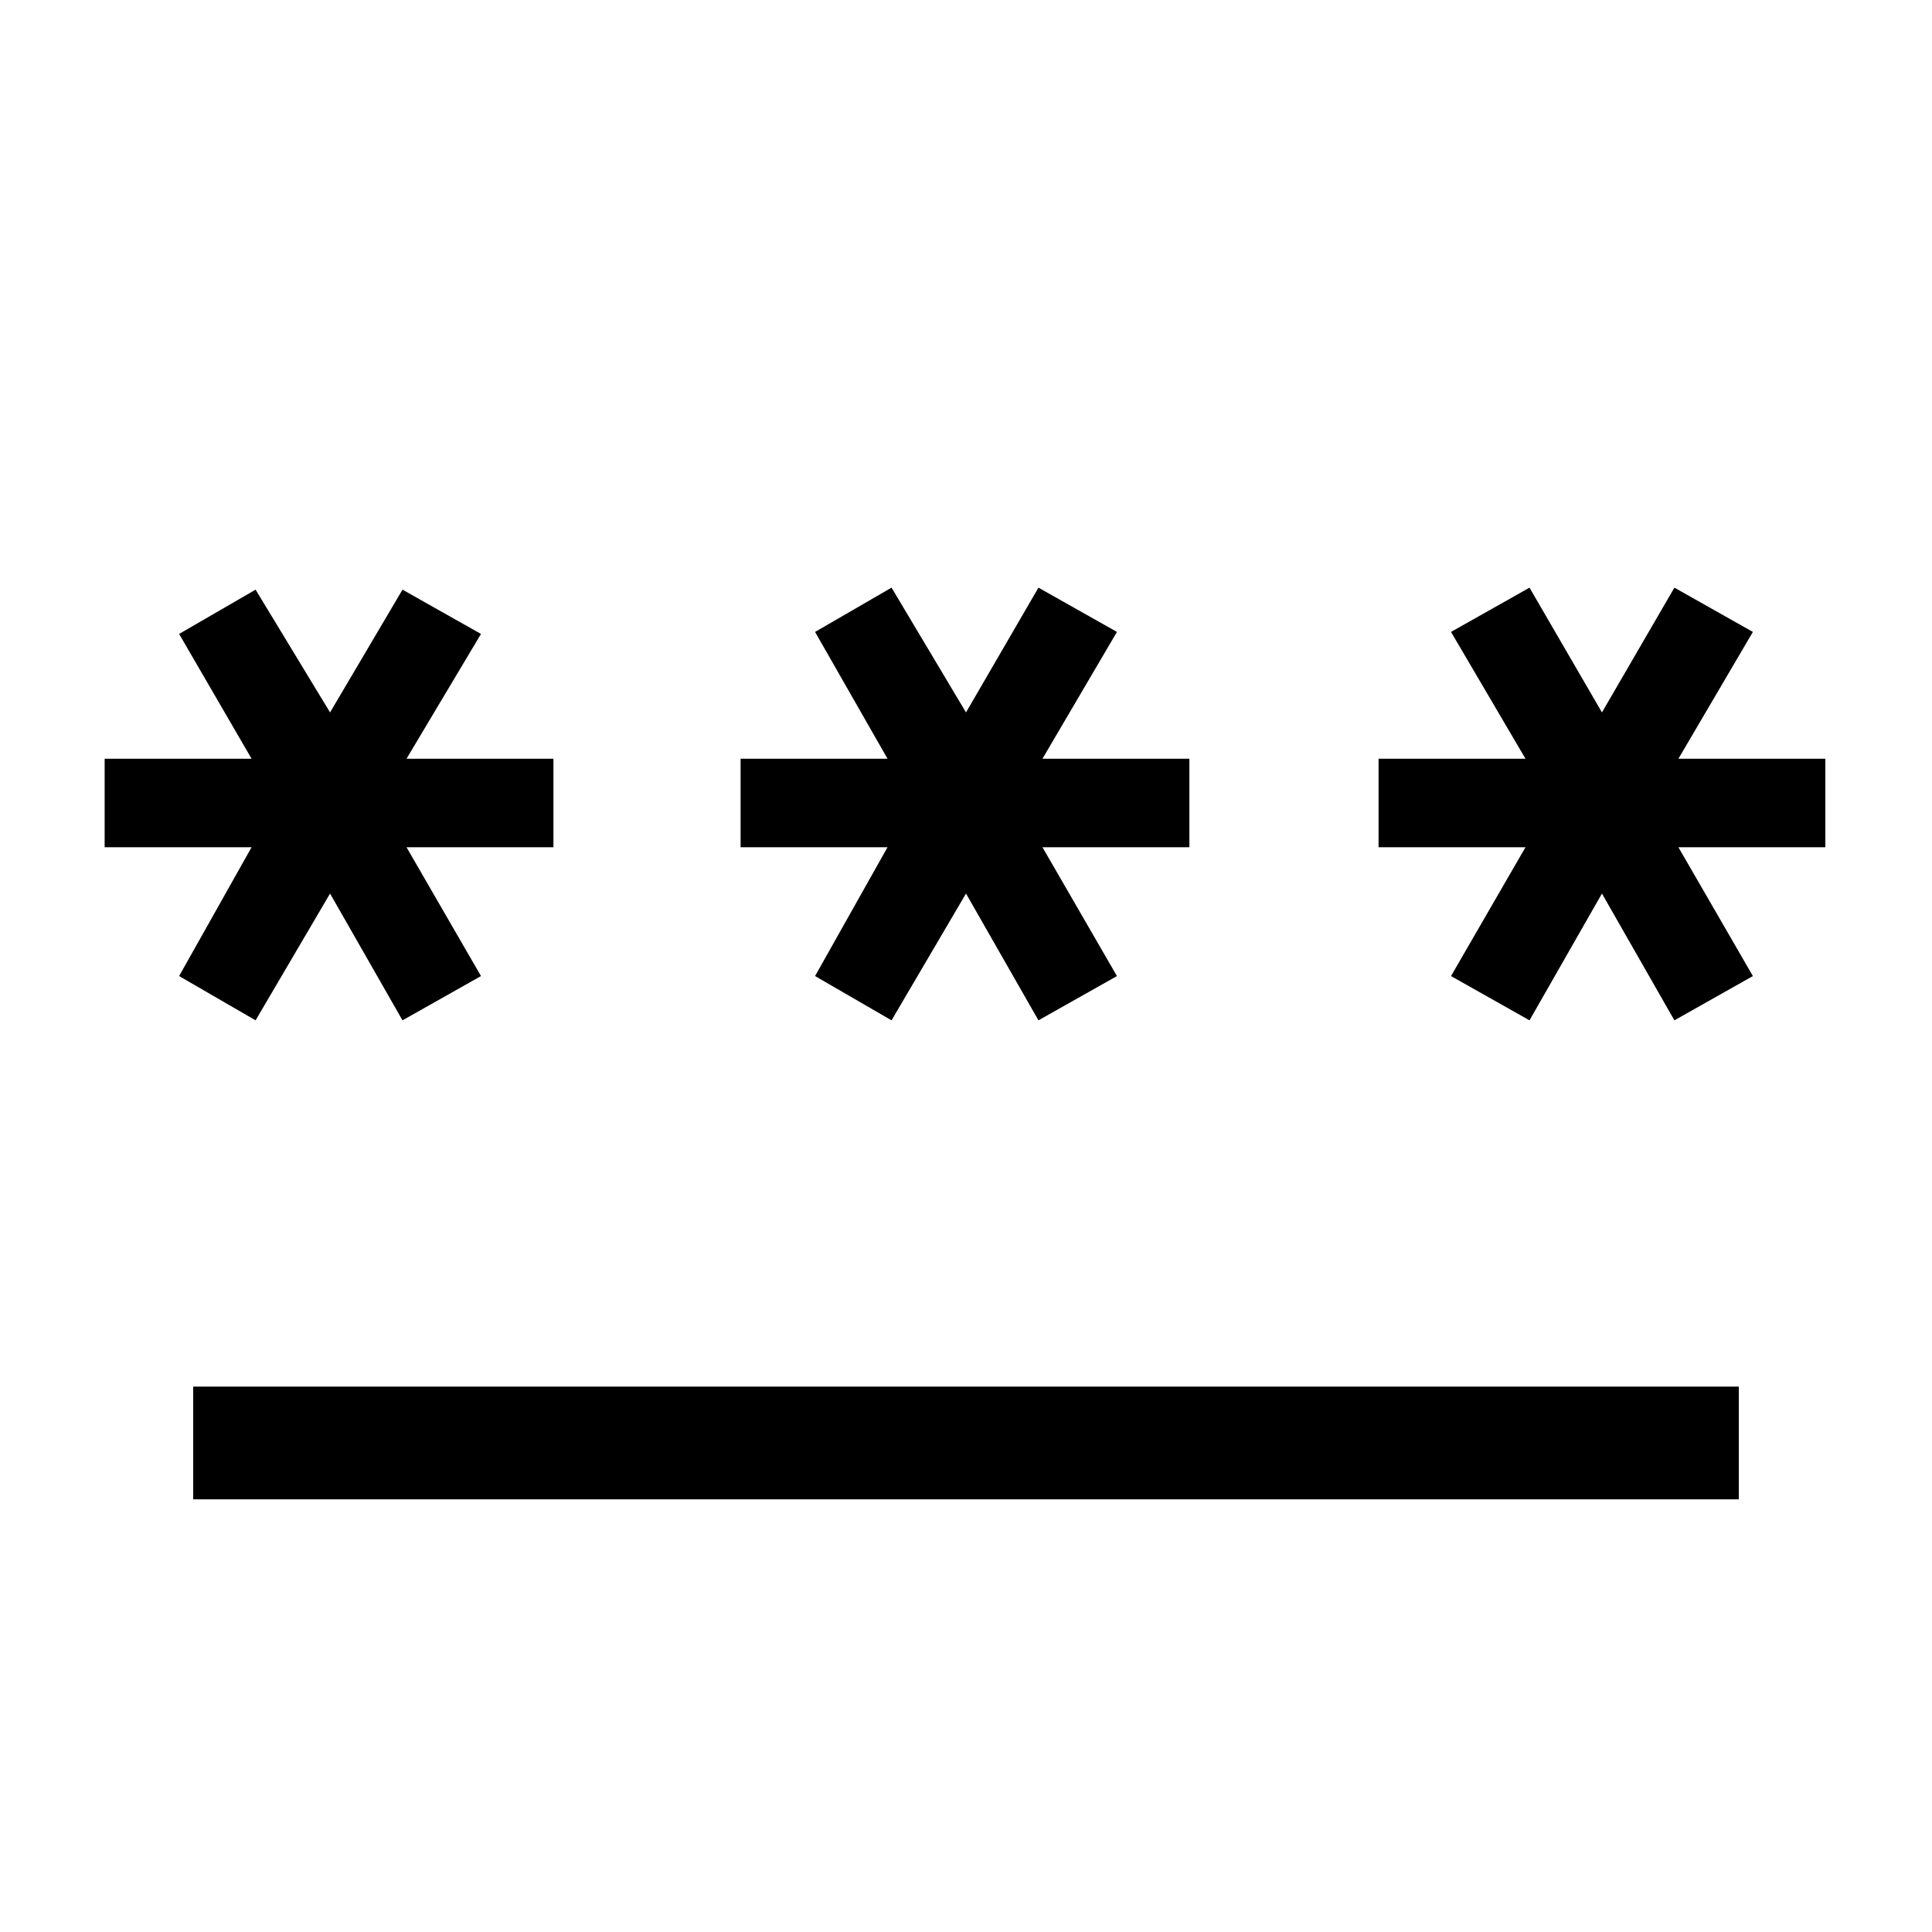 <svg xmlns="http://www.w3.org/2000/svg" height="24" width="24"><path d="M2.4 18.625V17.225H21.6V18.625ZM3.175 12.675 2.225 12.125 3.125 10.525H1.3V9.425H3.125L2.225 7.875L3.175 7.325L4.1 8.85L5 7.325L5.975 7.875L5.05 9.425H6.875V10.525H5.05L5.975 12.125L5 12.675L4.1 11.1ZM11.075 12.675 10.125 12.125 11.025 10.525H9.2V9.425H11.025L10.125 7.85L11.075 7.3L12 8.85L12.9 7.3L13.875 7.85L12.95 9.425H14.775V10.525H12.95L13.875 12.125L12.9 12.675L12 11.1ZM19 12.675 18.025 12.125 18.95 10.525H17.125V9.425H18.95L18.025 7.85L19 7.3L19.9 8.85L20.8 7.3L21.775 7.85L20.85 9.425H22.675V10.525H20.85L21.775 12.125L20.8 12.675L19.9 11.1Z"/></svg>